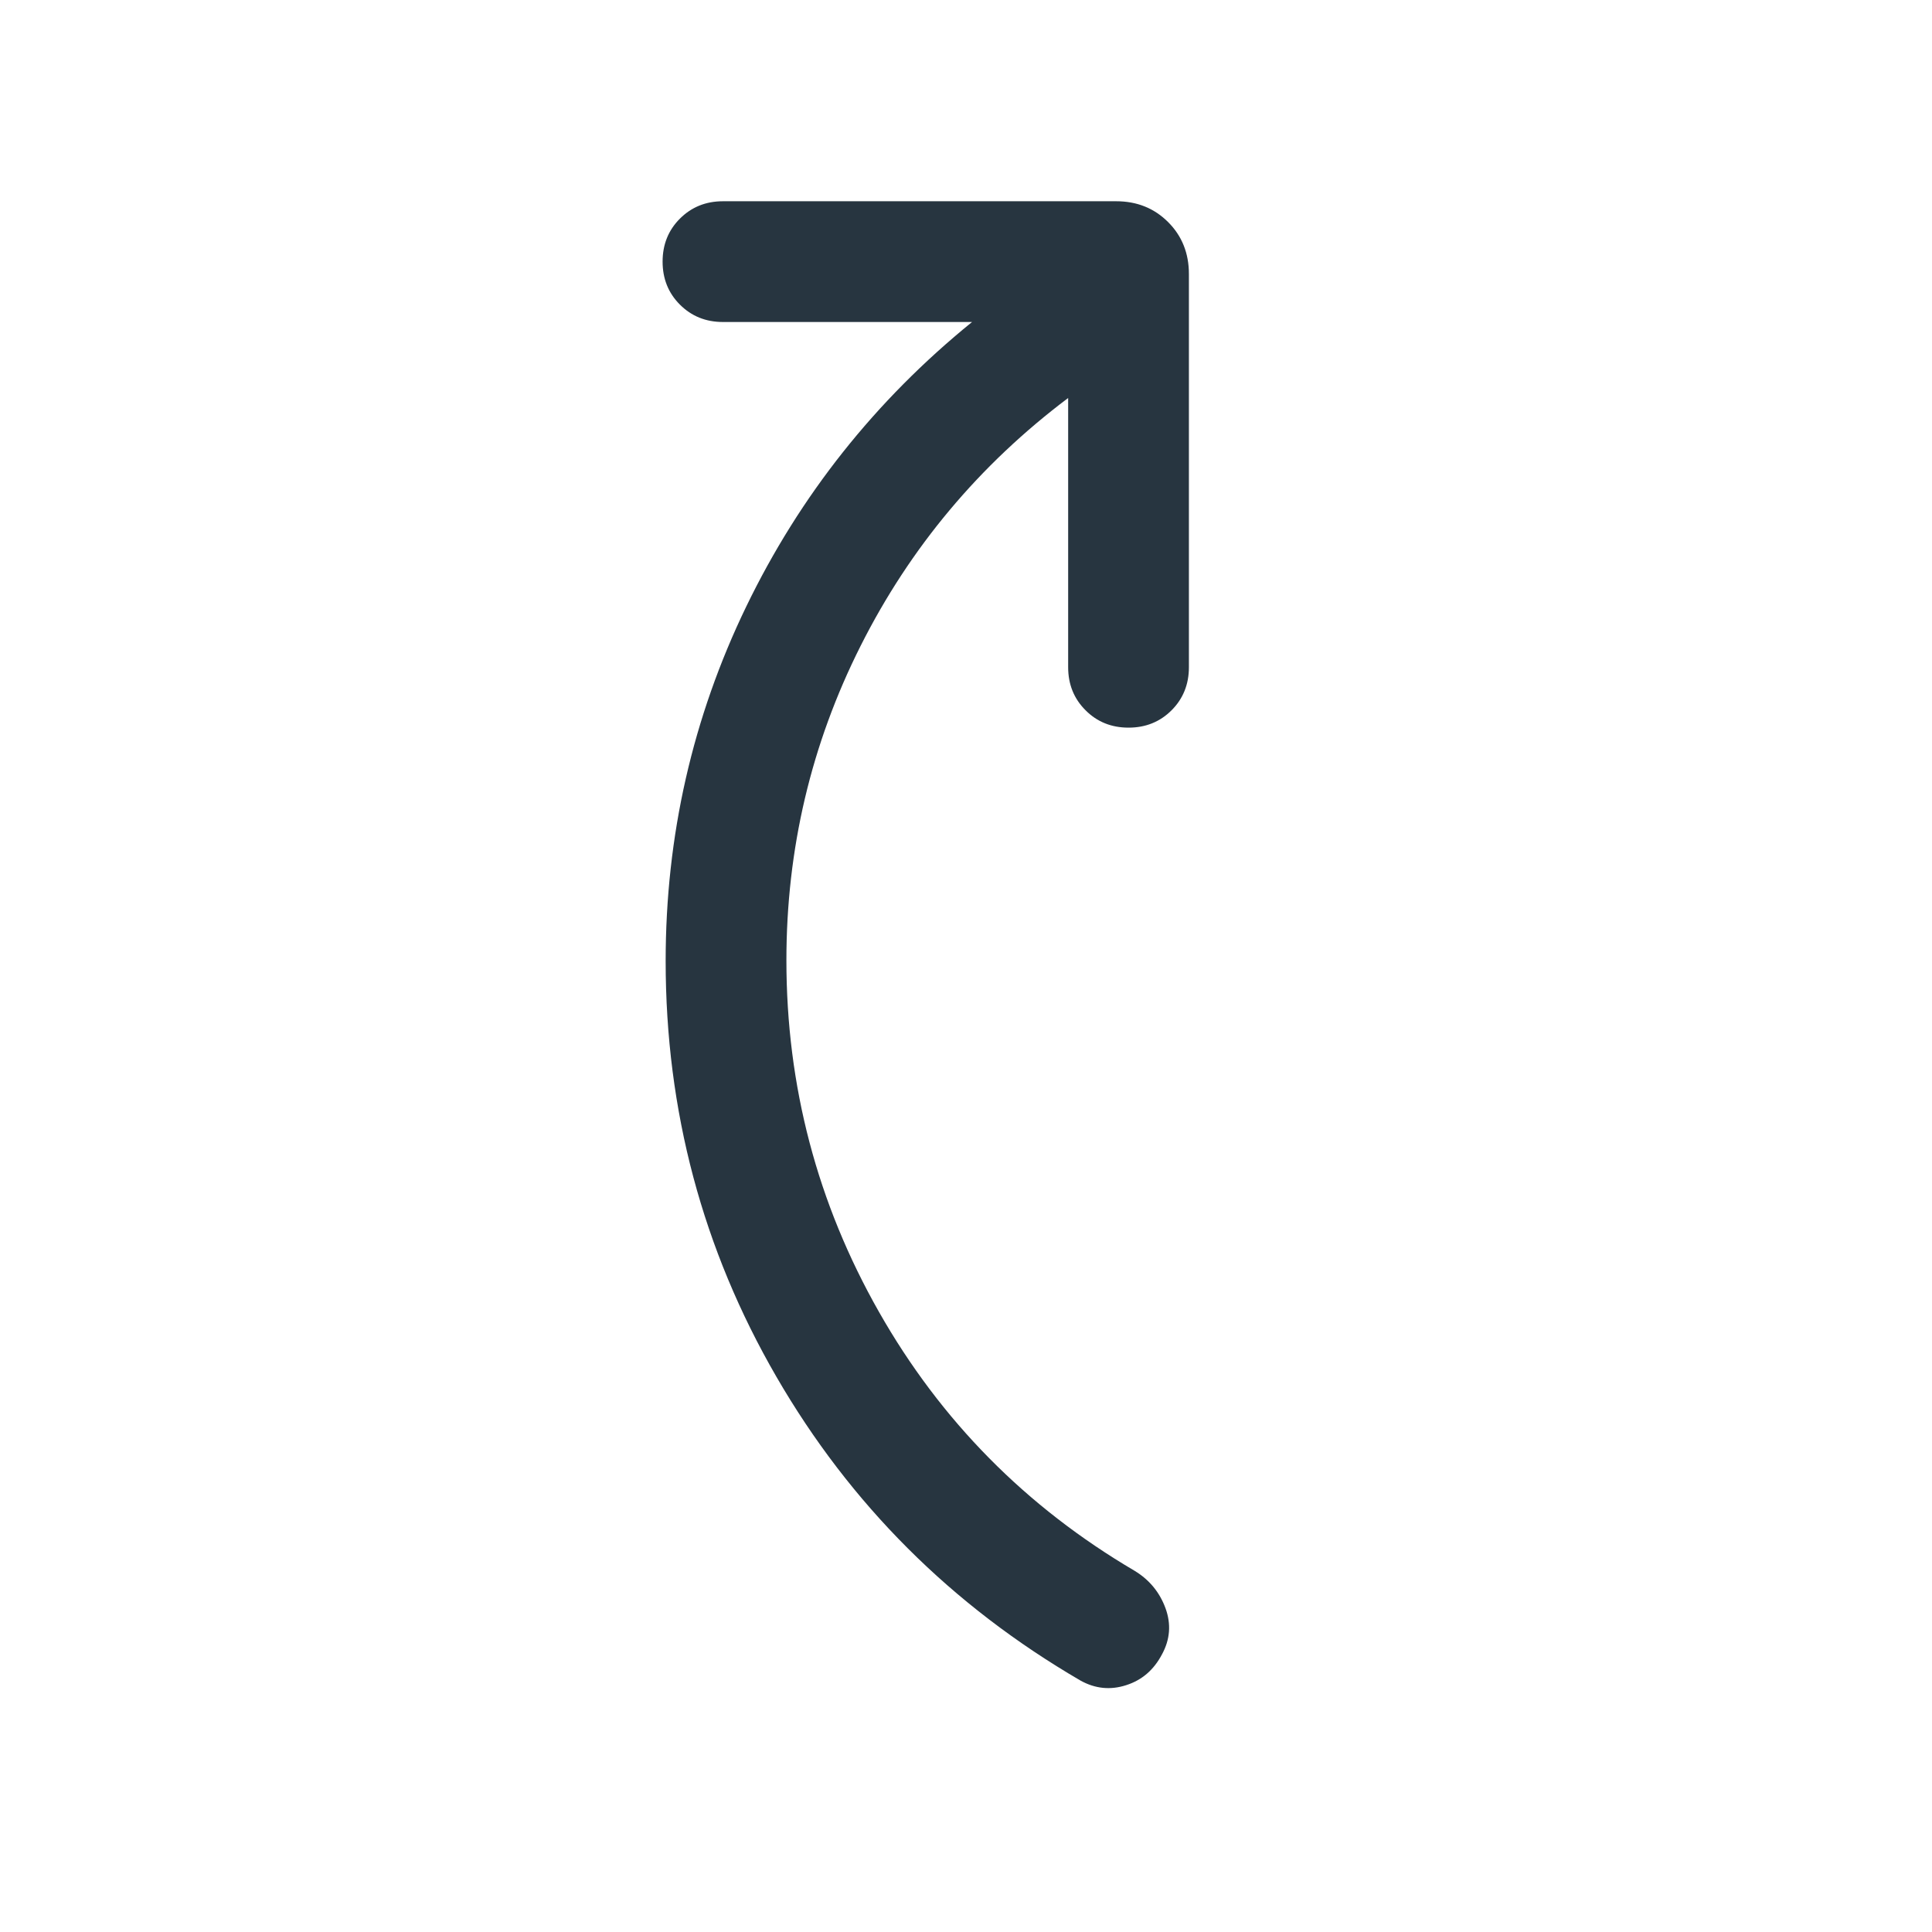 <svg width="24" height="24" viewBox="0 0 24 24" fill="none" xmlns="http://www.w3.org/2000/svg">
<path d="M13.269 4.944C12.165 5.775 11.306 6.801 10.691 8.023C10.076 9.245 9.769 10.547 9.769 11.929C9.769 13.49 10.152 14.947 10.919 16.297C11.686 17.648 12.745 18.72 14.096 19.514C14.278 19.625 14.405 19.779 14.478 19.977C14.55 20.174 14.536 20.366 14.434 20.552C14.333 20.744 14.185 20.872 13.989 20.934C13.794 20.997 13.605 20.978 13.423 20.877C11.822 19.945 10.562 18.687 9.645 17.103C8.728 15.519 8.269 13.797 8.269 11.938C8.269 10.383 8.603 8.915 9.27 7.535C9.938 6.154 10.873 4.976 12.075 4H8.981C8.768 4 8.59 3.928 8.446 3.784C8.303 3.641 8.231 3.463 8.231 3.25C8.231 3.037 8.303 2.859 8.446 2.716C8.59 2.572 8.768 2.5 8.981 2.5H13.865C14.123 2.5 14.338 2.586 14.511 2.759C14.683 2.931 14.769 3.146 14.769 3.404V8.289C14.769 8.501 14.697 8.68 14.554 8.823C14.41 8.967 14.232 9.039 14.019 9.039C13.806 9.039 13.628 8.967 13.485 8.823C13.341 8.68 13.269 8.501 13.269 8.289V4.944Z" fill="#273540"/>
</svg>
